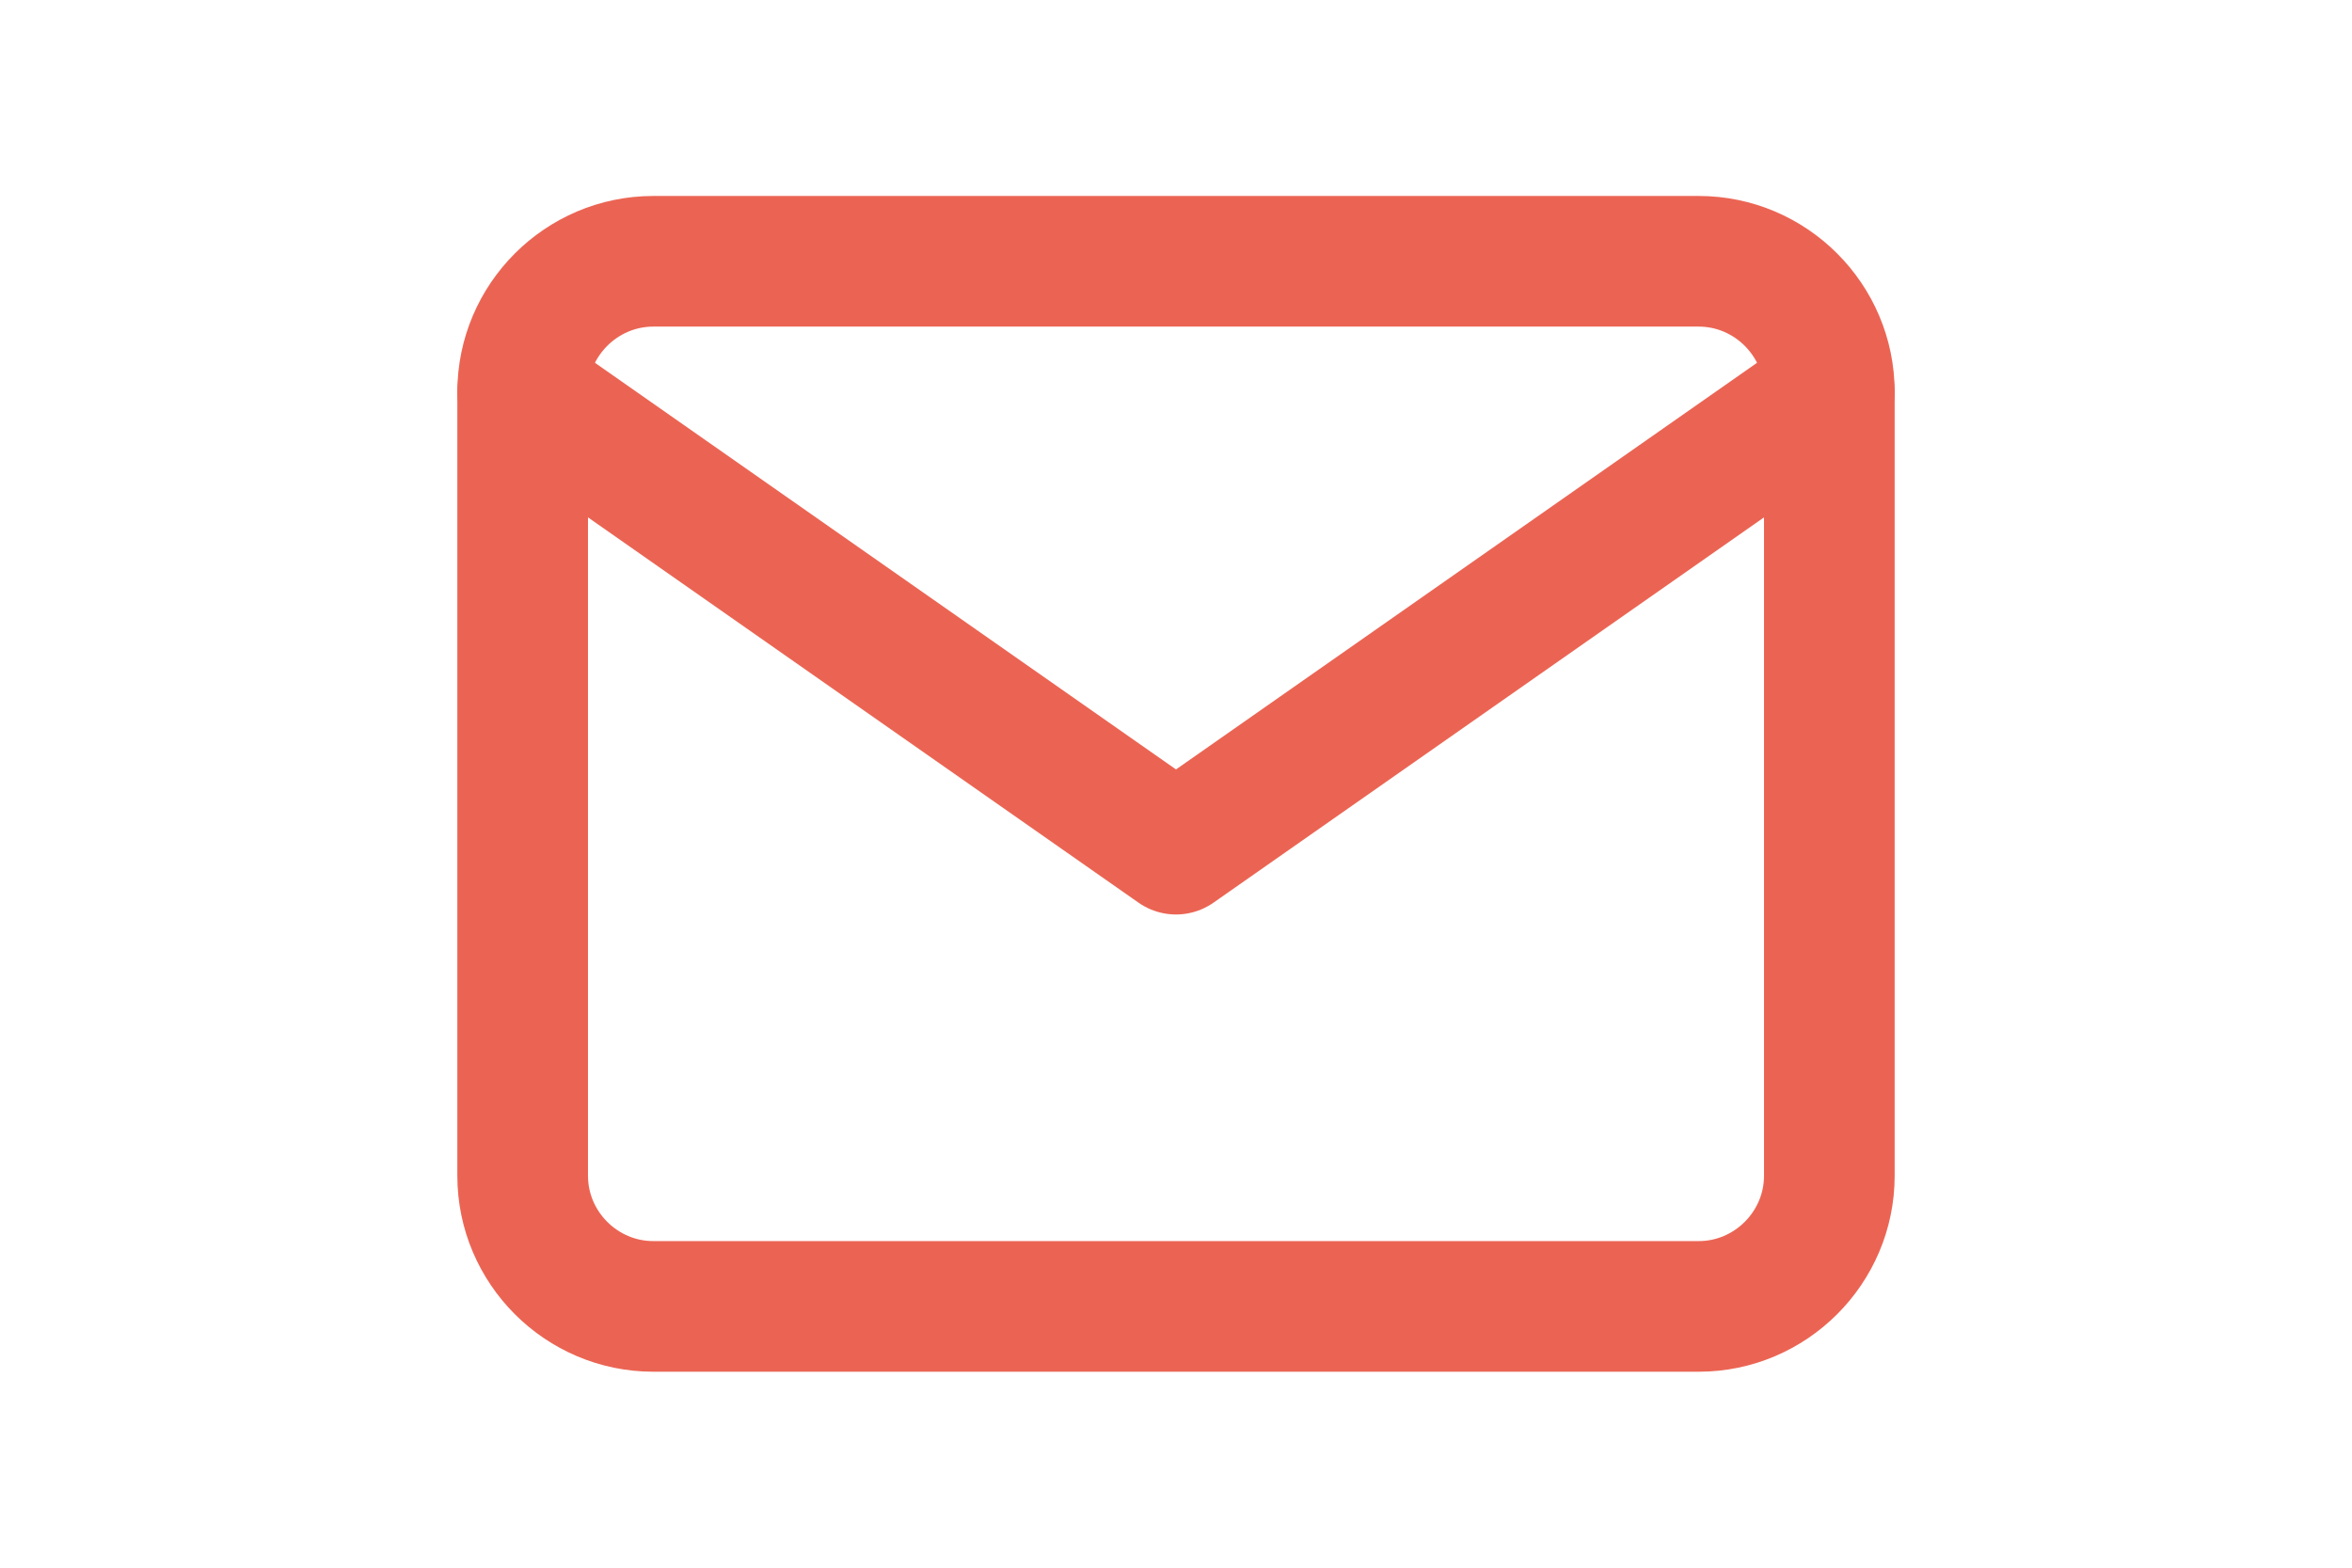 <svg width="300" height="200" viewBox="0 0 48 48" fill="none" xmlns="http://www.w3.org/2000/svg">
<g id="mail 1">
<path id="Vector" d="M8 8H40C42.2 8 44 9.8 44 12V36C44 38.2 42.2 40 40 40H8C5.8 40 4 38.2 4 36V12C4 9.8 5.8 8 8 8Z" stroke="#EB6453" stroke-width="4" stroke-linecap="round" stroke-linejoin="round"/>
<path id="Vector_2" d="M44 12L24 26L4 12" stroke="#EB6453" stroke-width="4" stroke-linecap="round" stroke-linejoin="round"/>
</g>
</svg>

